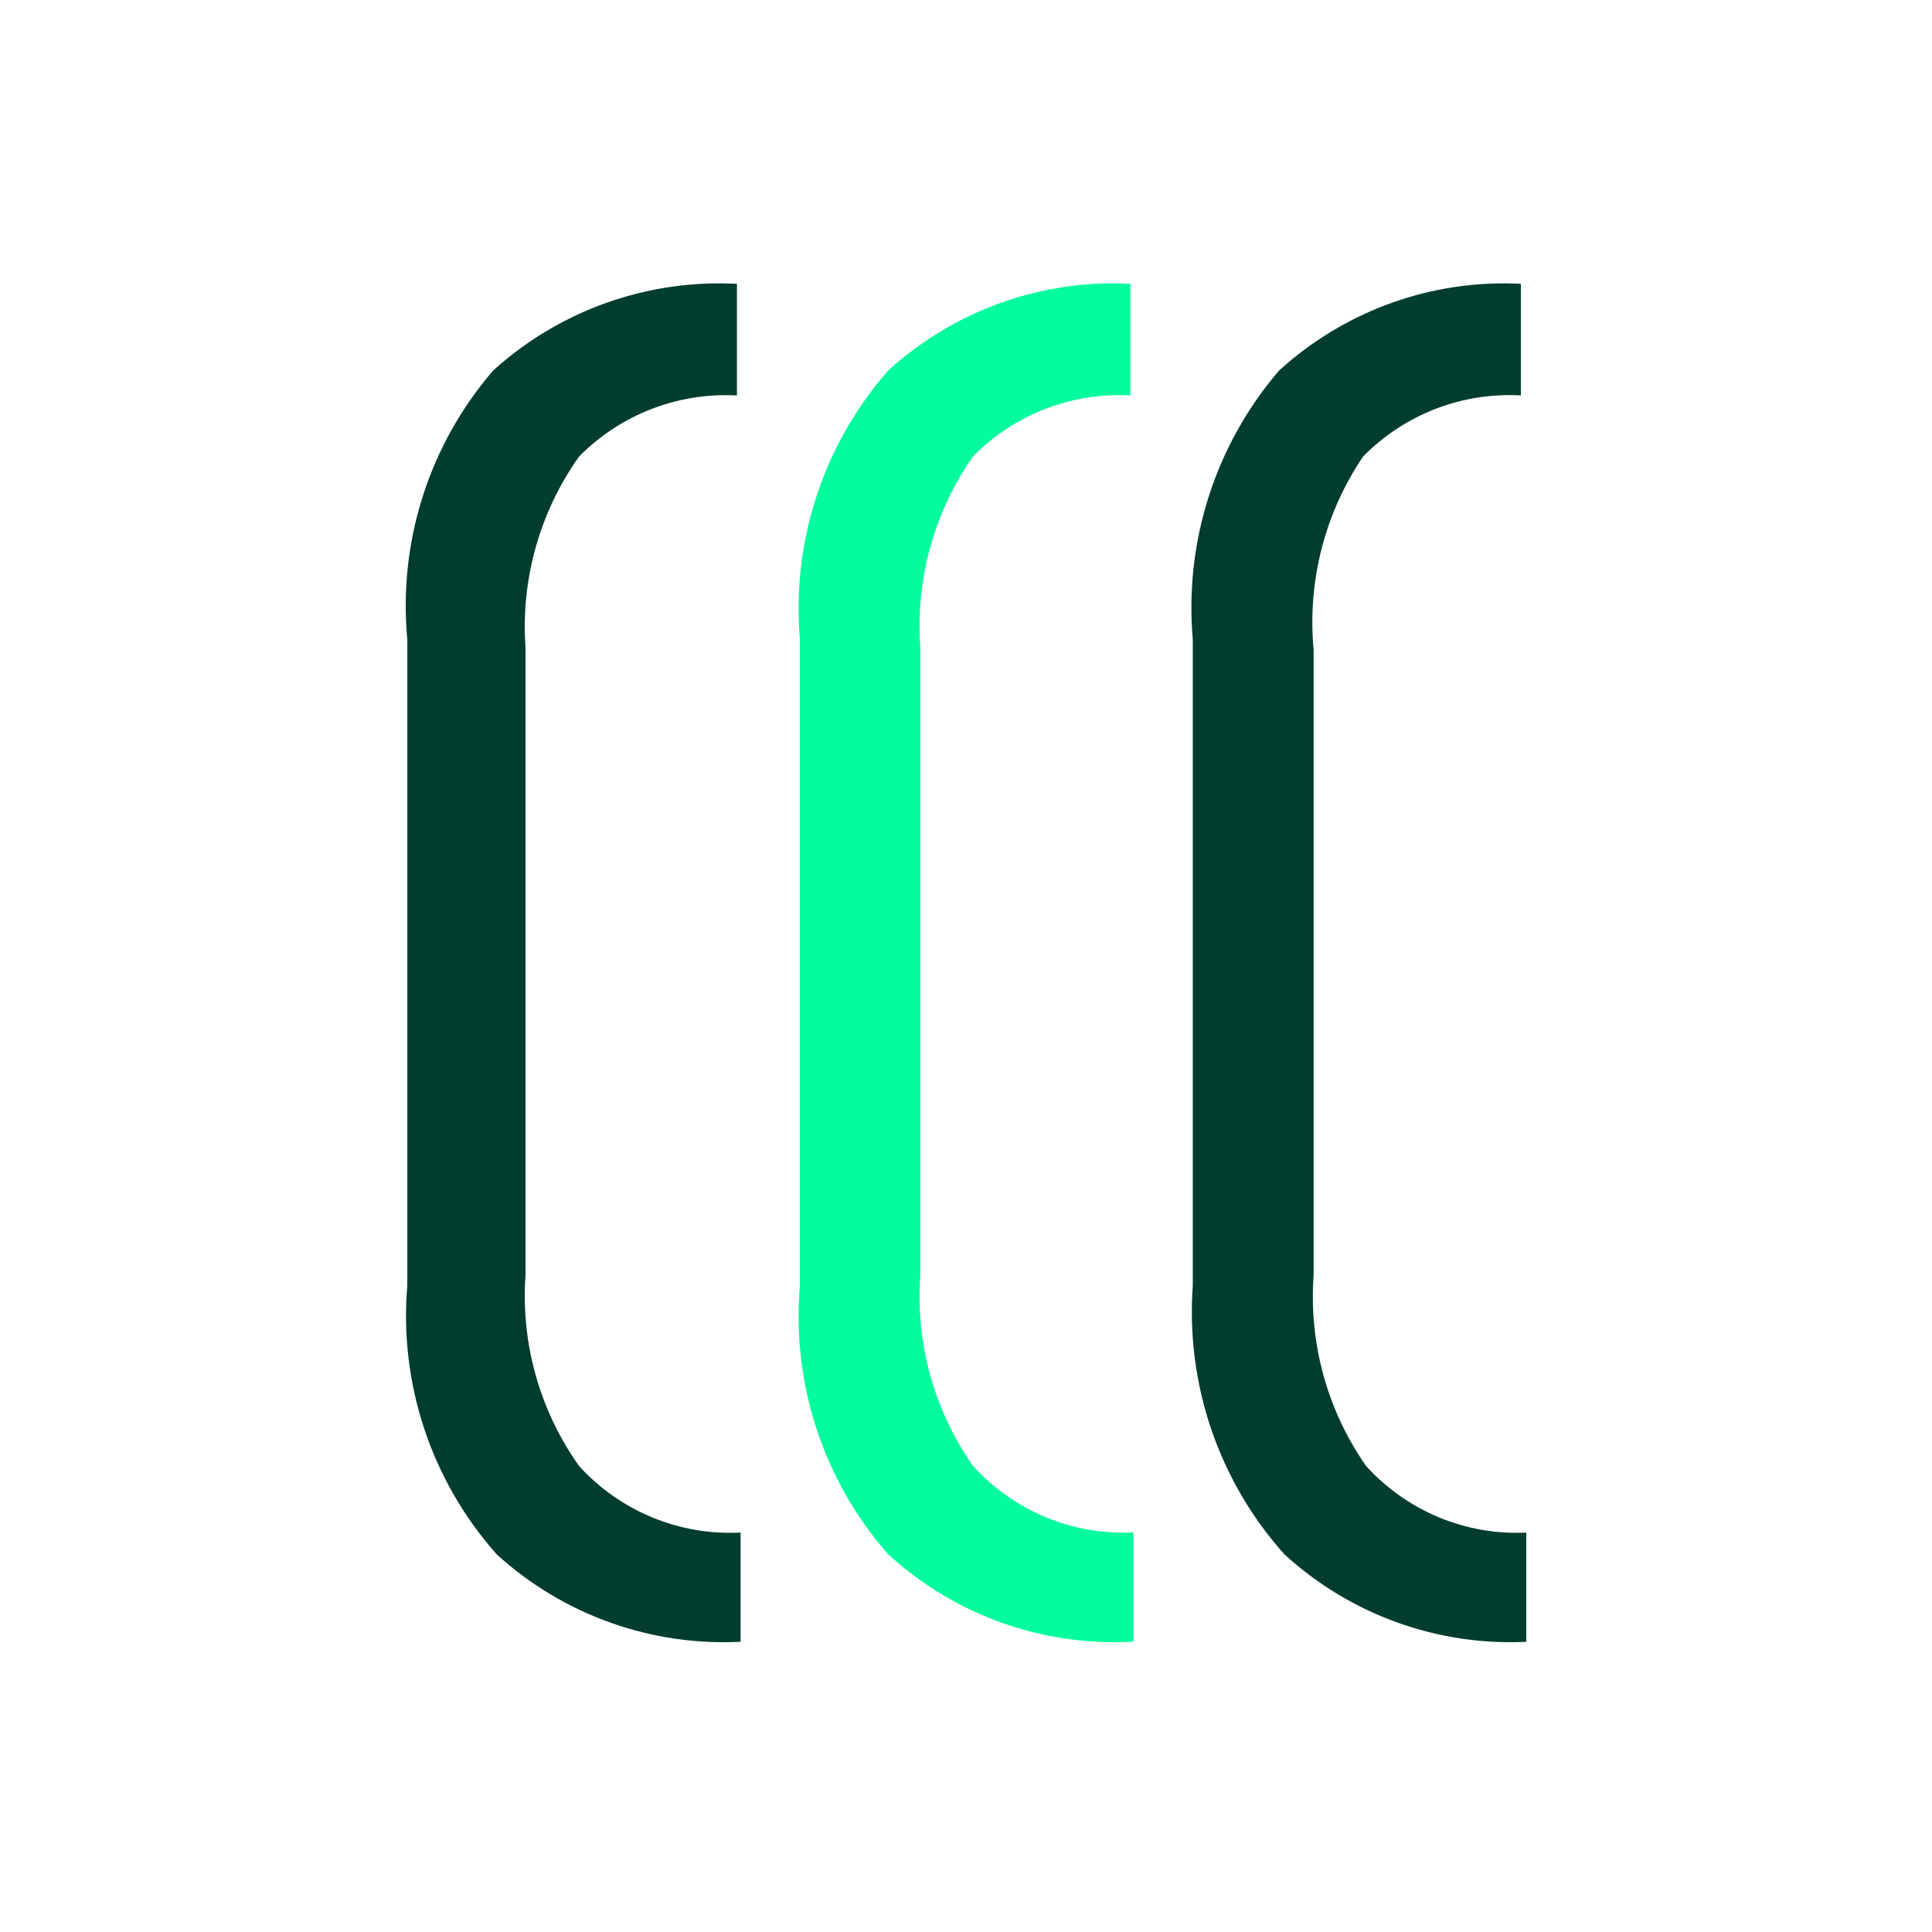 <svg width="300" height="300" viewBox="0 0 300 300" fill="none" xmlns="http://www.w3.org/2000/svg">
<path d="M76.586 57.524C81.698 52.897 87.674 49.327 94.169 47.018C100.664 44.71 107.55 43.709 114.432 44.073V61.408C109.911 61.16 105.388 61.876 101.163 63.509C96.939 65.142 93.109 67.654 89.927 70.88C83.798 79.496 80.854 89.978 81.601 100.529V198.002C80.854 208.552 83.798 219.034 89.927 227.651C93.083 231.121 96.969 233.848 101.305 235.633C105.641 237.417 110.318 238.219 115 237.976V254.933C108.111 255.283 101.221 254.268 94.726 251.942C88.231 249.617 82.259 246.03 77.154 241.385C72.121 235.735 68.293 229.115 65.901 221.934C63.51 214.751 62.606 207.156 63.245 199.612V99.298C62.54 91.794 63.359 84.225 65.652 77.046C67.944 69.867 71.664 63.227 76.586 57.524Z" fill="#003D2E"/>
<path d="M137.93 57.519C148.2 48.193 161.723 43.355 175.53 44.069V61.403C171.024 61.153 166.516 61.868 162.303 63.501C158.091 65.133 154.269 67.646 151.09 70.874C145.034 79.502 142.143 89.982 142.912 100.521V197.986C142.143 208.525 145.034 219.006 151.09 227.633C154.234 231.092 158.096 233.811 162.402 235.595C166.707 237.381 171.35 238.187 176 237.958V254.912C169.079 255.315 162.149 254.327 155.612 252.001C149.075 249.674 143.064 246.061 137.93 241.366C132.947 235.709 129.16 229.086 126.801 221.906C124.441 214.723 123.558 207.133 124.206 199.596V99.29C123.564 91.753 124.449 84.164 126.809 76.984C129.168 69.803 132.952 63.181 137.93 57.519Z" fill="#03FC9D"/>
<path d="M198.631 57.519C208.885 48.201 222.379 43.364 236.156 44.067V61.403C231.643 61.146 227.128 61.857 222.908 63.49C218.688 65.123 214.859 67.64 211.672 70.876C205.708 79.67 202.987 90.296 203.979 100.906V198.006C203.212 208.545 206.097 219.028 212.14 227.656C215.282 231.112 219.138 233.827 223.432 235.611C227.729 237.394 232.36 238.205 237 237.982V254.939C223.212 255.607 209.72 250.735 199.475 241.391C194.42 235.767 190.549 229.163 188.099 221.981C185.648 214.8 184.667 207.191 185.215 199.615V99.296C184.558 91.779 185.408 84.206 187.713 77.029C190.018 69.851 193.731 63.216 198.631 57.519Z" fill="#003D2E"/>
</svg>
